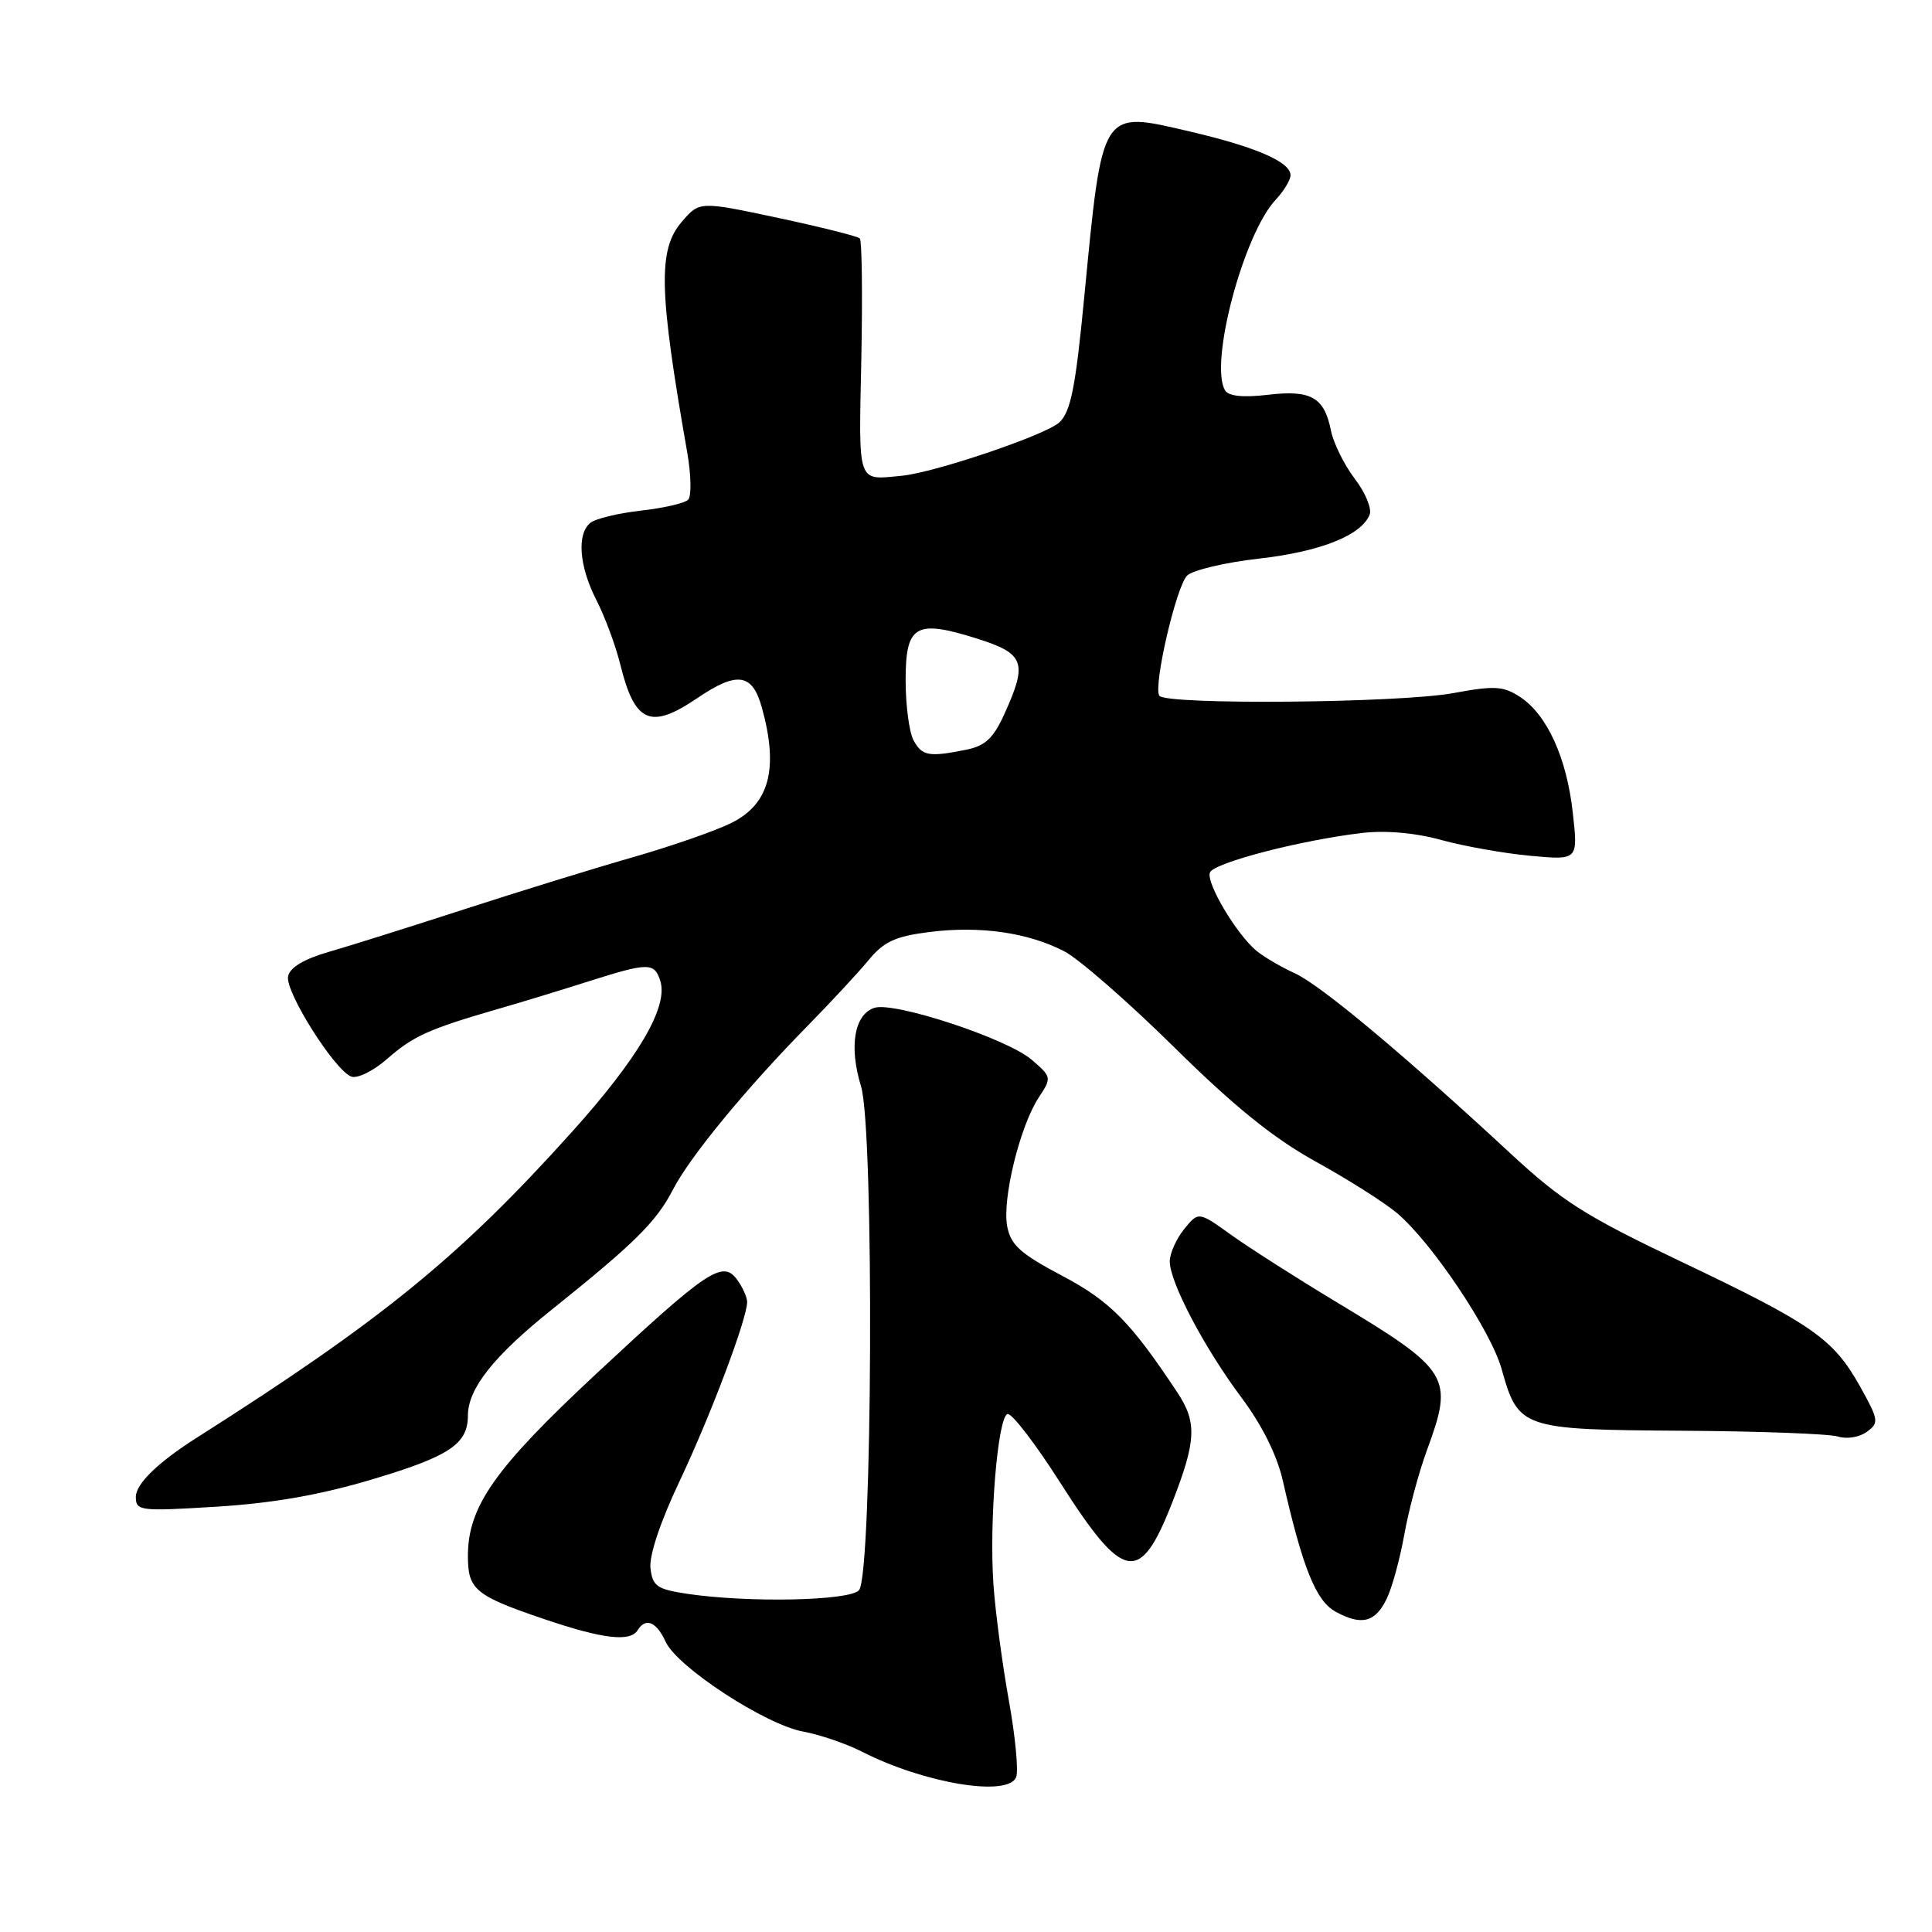 <?xml version="1.0" encoding="UTF-8" standalone="no"?>
<!DOCTYPE svg PUBLIC "-//W3C//DTD SVG 1.1//EN" "http://www.w3.org/Graphics/SVG/1.1/DTD/svg11.dtd" >
<svg xmlns="http://www.w3.org/2000/svg" xmlns:xlink="http://www.w3.org/1999/xlink" version="1.1" viewBox="0 0 256 256">
 <g >
 <path fill="currentColor"
d=" M 134.65 235.47 C 134.97 234.63 134.53 230.02 133.66 225.22 C 132.80 220.42 131.89 213.57 131.64 210.00 C 131.05 201.67 132.20 187.75 133.50 187.37 C 134.05 187.20 137.20 191.30 140.50 196.48 C 148.90 209.65 151.05 210.03 155.33 199.08 C 158.52 190.91 158.63 188.47 156.00 184.50 C 149.81 175.15 147.08 172.39 140.69 169.02 C 135.21 166.12 133.93 164.97 133.46 162.50 C 132.77 158.92 135.14 149.25 137.62 145.45 C 139.38 142.78 139.36 142.71 136.69 140.41 C 133.46 137.63 118.52 132.70 115.87 133.54 C 113.20 134.39 112.47 138.66 114.09 143.94 C 115.85 149.62 115.61 208.55 113.83 210.70 C 112.66 212.12 99.12 212.40 91.00 211.18 C 87.05 210.58 86.46 210.17 86.19 207.78 C 86.00 206.14 87.51 201.60 90.04 196.28 C 94.13 187.64 99.00 174.74 99.00 172.52 C 99.00 171.89 98.40 170.56 97.67 169.56 C 95.75 166.94 93.79 168.25 78.90 182.13 C 65.55 194.58 62.00 199.63 62.00 206.19 C 62.00 210.63 62.96 211.43 72.05 214.52 C 79.86 217.17 83.51 217.61 84.50 216.00 C 85.56 214.29 86.99 214.89 88.20 217.54 C 89.73 220.90 101.46 228.55 106.45 229.45 C 108.63 229.85 112.12 231.04 114.20 232.10 C 122.47 236.32 133.62 238.16 134.65 235.47 Z  M 183.76 211.81 C 184.47 210.34 185.51 206.52 186.08 203.32 C 186.65 200.12 187.99 195.12 189.06 192.21 C 192.66 182.40 192.19 181.63 177.00 172.48 C 171.78 169.33 165.54 165.35 163.15 163.64 C 158.81 160.52 158.81 160.52 156.90 162.87 C 155.86 164.16 155.00 166.09 155.00 167.14 C 155.00 169.91 159.57 178.59 164.51 185.20 C 167.22 188.82 169.22 192.84 169.98 196.20 C 172.62 207.79 174.37 212.13 176.96 213.55 C 180.41 215.45 182.25 214.98 183.76 211.81 Z  M 49.50 195.97 C 59.59 192.95 62.00 191.32 62.00 187.56 C 62.01 184.00 65.41 179.70 73.08 173.56 C 84.15 164.69 86.97 161.89 89.18 157.61 C 91.41 153.28 98.90 144.18 107.09 135.85 C 110.06 132.82 113.65 128.96 115.05 127.27 C 117.13 124.75 118.61 124.07 123.20 123.49 C 129.87 122.66 136.19 123.56 141.00 126.04 C 142.93 127.03 149.47 132.74 155.55 138.73 C 163.54 146.62 168.73 150.81 174.31 153.90 C 178.56 156.24 183.42 159.32 185.11 160.74 C 189.70 164.61 197.54 176.29 198.97 181.40 C 201.19 189.30 201.59 189.44 222.83 189.58 C 233.10 189.64 242.42 189.99 243.55 190.35 C 244.69 190.72 246.39 190.44 247.36 189.73 C 249.00 188.53 248.95 188.16 246.46 183.70 C 242.93 177.39 240.15 175.45 222.77 167.18 C 210.05 161.12 206.97 159.17 200.14 152.83 C 186.02 139.75 175.00 130.53 171.58 128.97 C 169.74 128.13 167.44 126.78 166.48 125.98 C 163.85 123.80 159.79 116.98 160.32 115.62 C 160.81 114.32 172.38 111.32 180.50 110.37 C 183.64 110.01 187.55 110.35 191.00 111.31 C 194.03 112.14 199.33 113.08 202.80 113.40 C 209.10 113.98 209.10 113.98 208.41 107.74 C 207.61 100.44 205.01 94.71 201.42 92.35 C 199.19 90.90 198.05 90.83 192.57 91.84 C 185.41 93.16 154.38 93.43 153.61 92.18 C 152.80 90.87 155.85 77.72 157.30 76.27 C 158.02 75.55 162.31 74.53 166.83 74.02 C 175.00 73.09 180.43 70.92 181.49 68.17 C 181.79 67.38 180.90 65.24 179.50 63.42 C 178.11 61.59 176.70 58.73 176.36 57.07 C 175.48 52.63 173.72 51.64 168.01 52.31 C 164.75 52.70 162.81 52.50 162.34 51.74 C 160.19 48.26 164.76 31.01 169.04 26.46 C 170.12 25.31 171.00 23.85 171.00 23.21 C 171.00 21.46 166.38 19.46 157.68 17.43 C 145.83 14.66 146.10 14.23 143.67 39.35 C 142.52 51.34 141.88 54.54 140.37 55.97 C 138.61 57.62 123.86 62.62 119.50 63.04 C 113.51 63.61 113.78 64.39 114.13 47.56 C 114.30 39.06 114.21 31.88 113.93 31.59 C 113.64 31.30 108.74 30.08 103.05 28.86 C 92.69 26.66 92.69 26.66 90.34 29.39 C 87.17 33.08 87.29 38.47 91.06 59.94 C 91.58 62.94 91.64 65.76 91.18 66.22 C 90.72 66.68 87.91 67.33 84.92 67.66 C 81.94 68.00 78.94 68.72 78.25 69.26 C 76.40 70.72 76.73 75.05 79.04 79.54 C 80.15 81.72 81.57 85.53 82.18 88.00 C 84.10 95.81 86.18 96.72 92.40 92.50 C 97.68 88.92 99.69 89.21 100.95 93.75 C 103.18 101.78 101.98 106.46 97.04 108.98 C 95.01 110.02 89.10 112.08 83.92 113.57 C 78.74 115.05 68.65 118.17 61.50 120.49 C 54.35 122.81 46.25 125.36 43.50 126.15 C 40.24 127.10 38.39 128.21 38.17 129.38 C 37.77 131.41 44.33 141.81 46.54 142.65 C 47.34 142.96 49.47 141.91 51.30 140.31 C 54.75 137.28 56.84 136.34 66.00 133.69 C 69.03 132.82 74.40 131.18 77.94 130.05 C 85.91 127.52 86.71 127.51 87.49 129.97 C 88.58 133.39 84.61 140.17 75.77 150.00 C 60.90 166.54 50.63 174.91 26.08 190.50 C 20.95 193.75 18.00 196.62 18.00 198.34 C 18.00 200.21 18.51 200.27 28.75 199.64 C 36.26 199.17 42.52 198.07 49.50 195.97 Z  M 121.04 98.07 C 120.47 97.00 120.00 93.43 120.00 90.13 C 120.00 82.81 121.31 82.05 129.47 84.62 C 135.77 86.61 136.19 87.78 133.09 94.60 C 131.62 97.84 130.55 98.84 127.99 99.35 C 123.07 100.34 122.16 100.17 121.04 98.07 Z "/>
</g>
</svg>